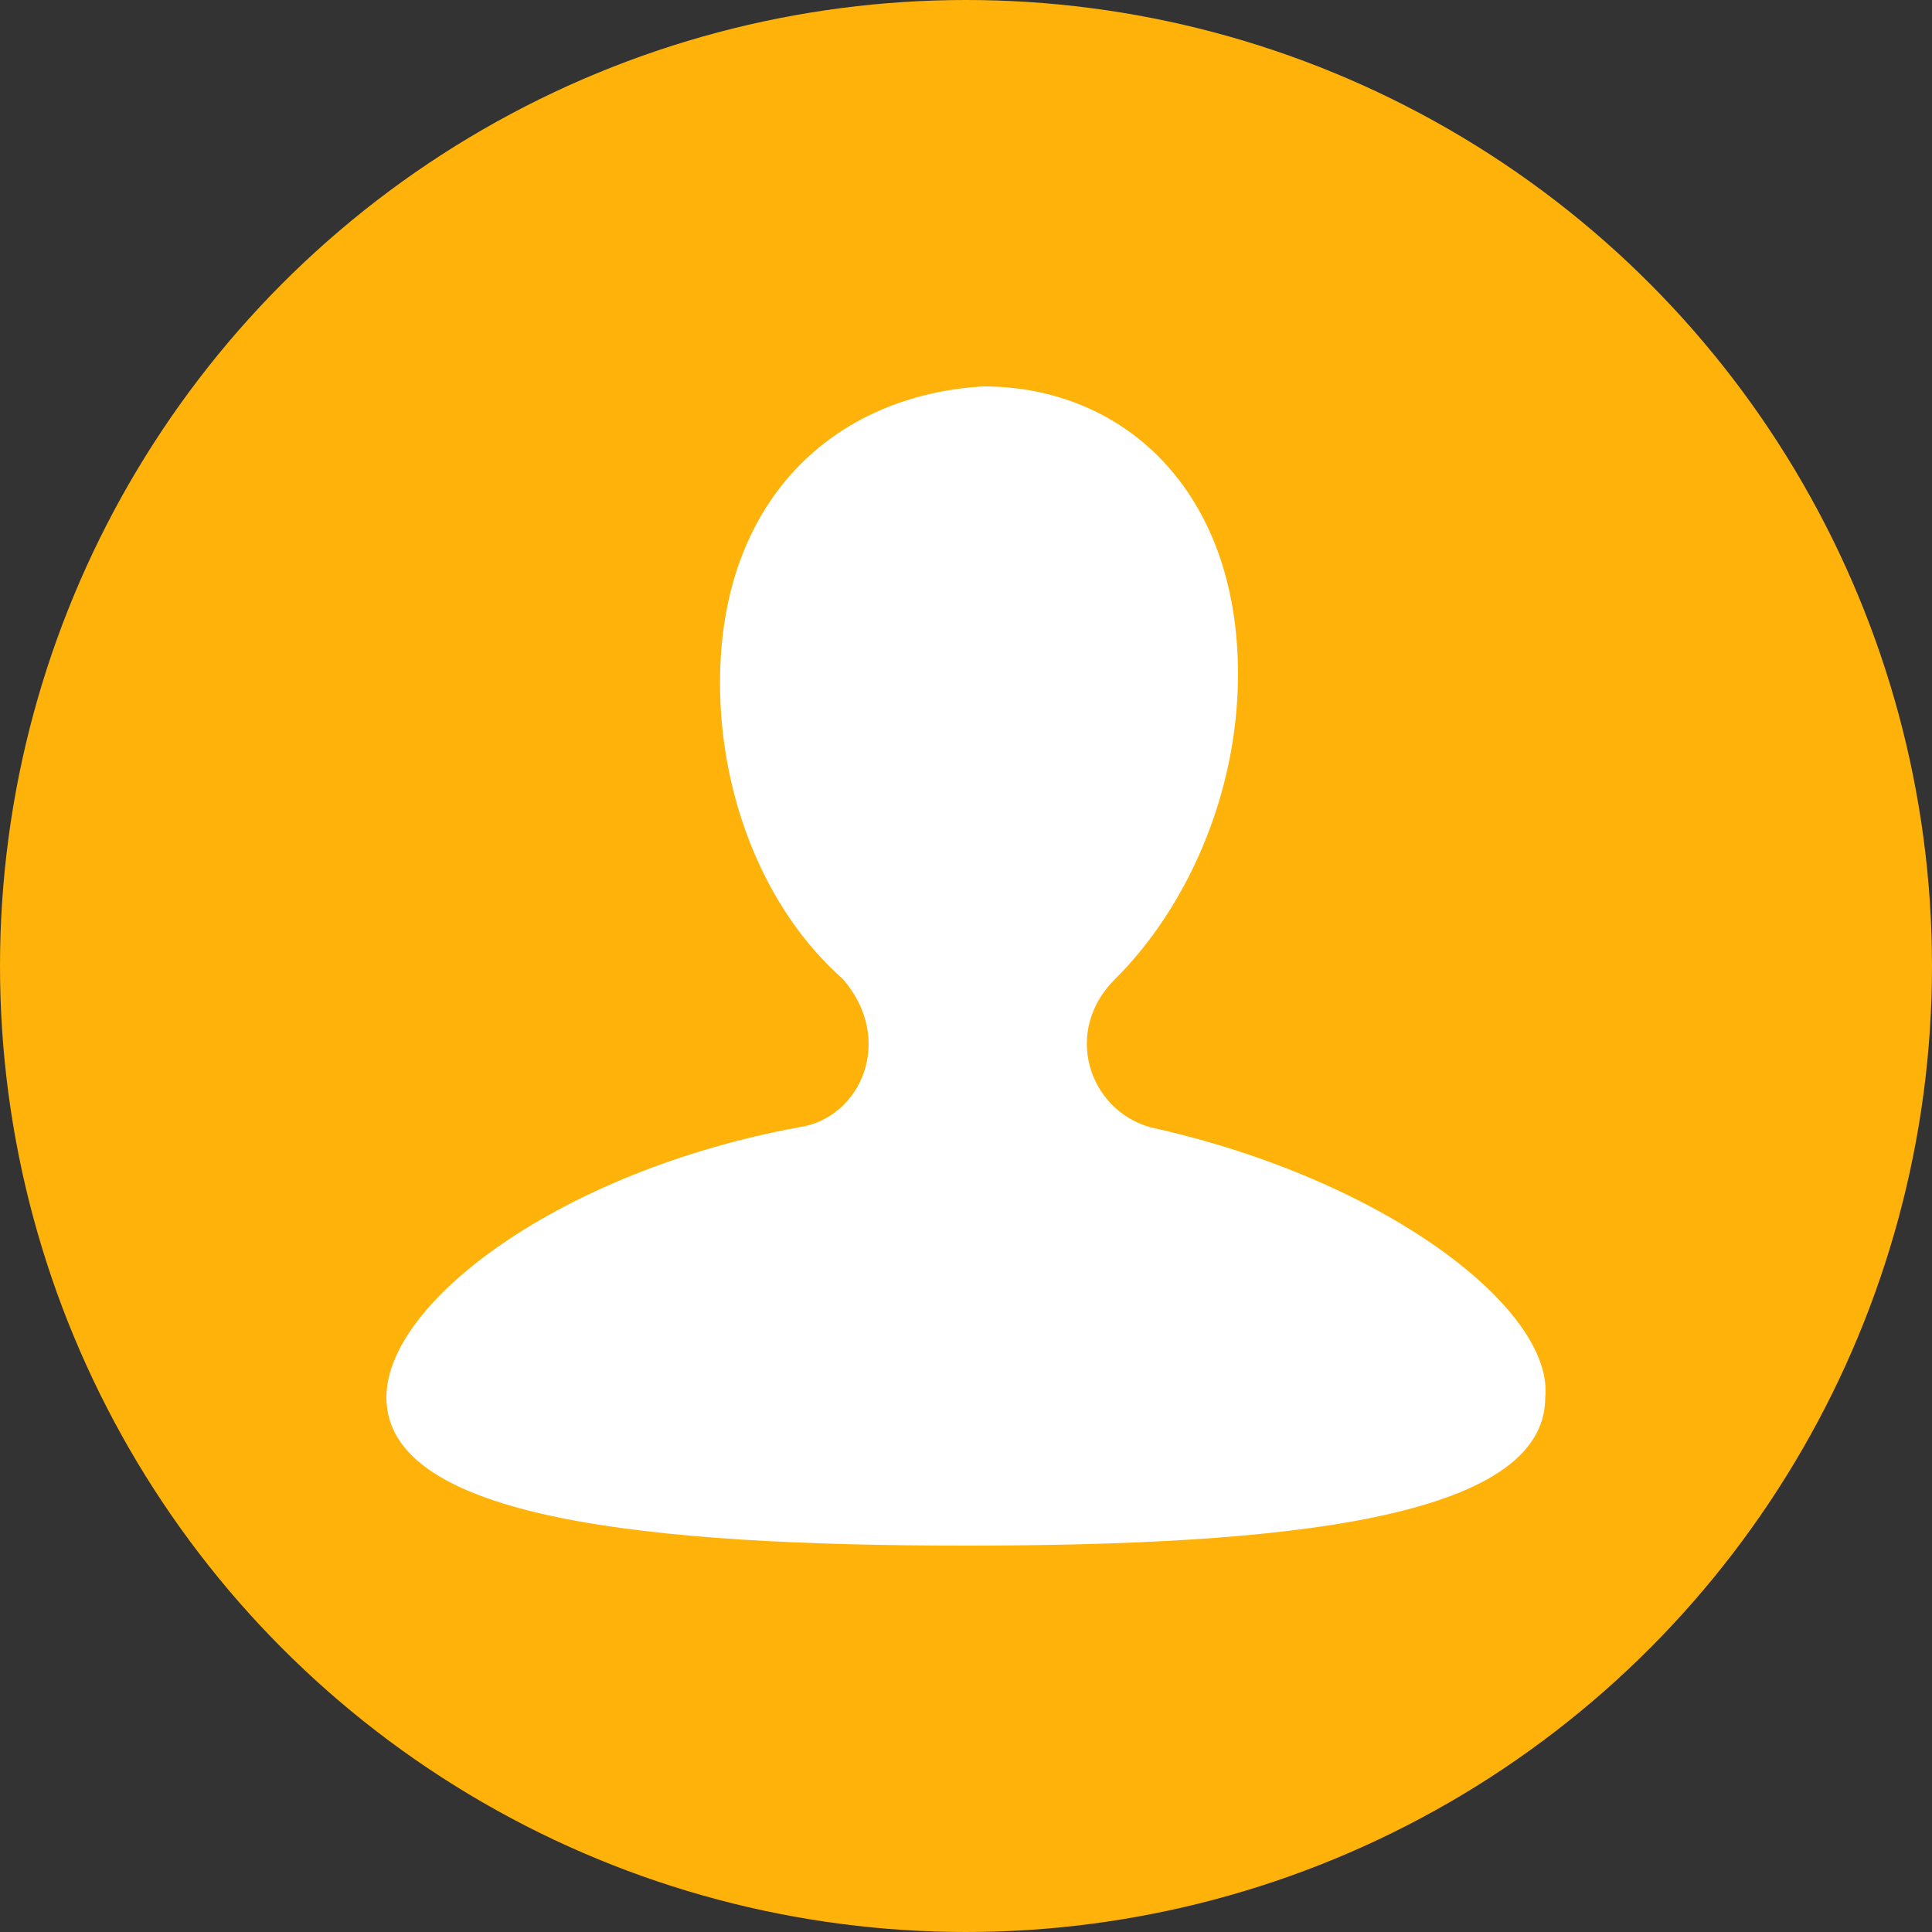 <?xml version="1.0" encoding="UTF-8"?>
<svg width="50px" height="50px" viewBox="0 0 50 50" version="1.1" xmlns="http://www.w3.org/2000/svg" xmlns:xlink="http://www.w3.org/1999/xlink">
    <rect x="0" y="0" width="50" height="50" fill="#333333" stroke="none"/>
    <!-- Generator: Sketch 57.1 (83088) - https://sketch.com -->
    <title>编组 26</title>
    <desc>Created with Sketch.</desc>
    <g id="xmind-图标" stroke="none" stroke-width="1" fill="none" fill-rule="evenodd">
        <g id="icon" transform="translate(-157, -691)">
            <g id="人像" transform="translate(97, 659)">
                <g id="编组-26" transform="translate(60, 32)">
                    <circle id="椭圆形" fill="#FFB30A" cx="25" cy="25" r="25"></circle>
                    <path d="M29.767,29.173 C28.177,28.722 27.495,26.692 28.858,25.338 C30.676,23.534 32.039,20.602 32.039,17.444 C32.039,12.707 29.085,10 25.45,10 C21.588,10.226 18.634,12.932 18.634,17.669 C18.634,20.602 19.77,23.534 21.815,25.338 L21.815,25.338 C23.178,26.917 22.269,28.947 20.679,29.173 C14.544,30.301 10,33.684 10,36.165 C10,39.323 16.816,40 24.996,40 C33.175,40 39.991,39.323 39.991,36.165 C40.219,33.91 35.902,30.526 29.767,29.173 Z" id="user备份" fill="#FFFFFF" fill-rule="nonzero"></path>
                </g>
            </g>
        </g>
    </g>
</svg>